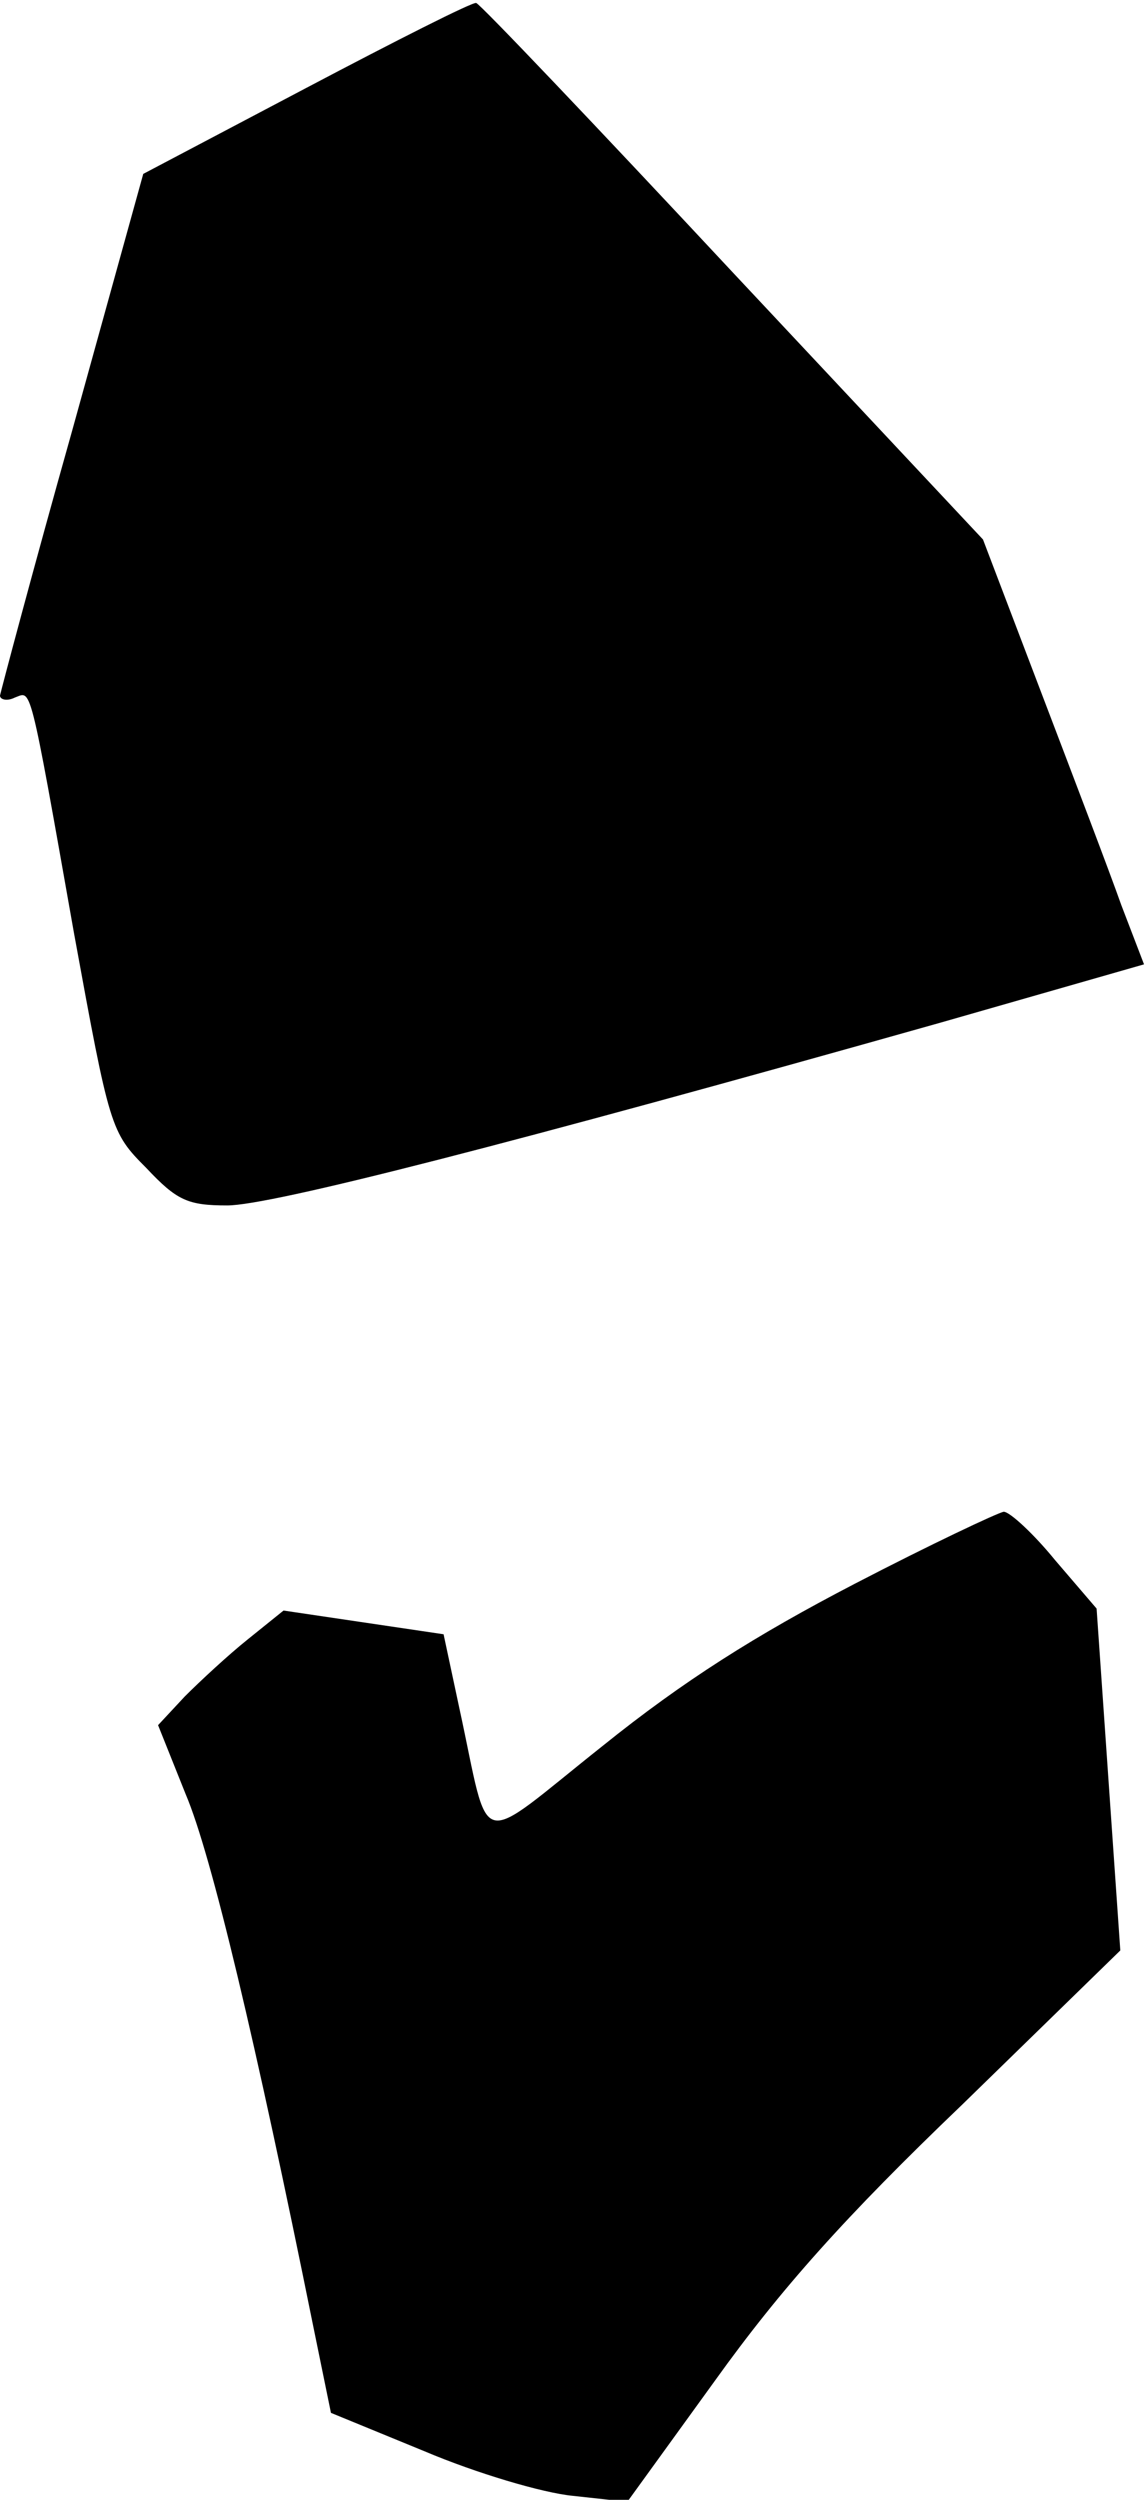 <?xml version="1.0" standalone="no"?>
<!DOCTYPE svg PUBLIC "-//W3C//DTD SVG 20010904//EN"
 "http://www.w3.org/TR/2001/REC-SVG-20010904/DTD/svg10.dtd">
<svg version="1.0" xmlns="http://www.w3.org/2000/svg"
 width="116pt" height="253pt" viewBox="0 0 116 253"
 preserveAspectRatio="xMidYMid meet">
<g transform="translate(0,253) scale(0.1,-0.1)"
fill="#000000" stroke="none">
<path fill="#000000" stroke="none" d="M310 2441 l-165 -87 -72 -260 c-40
-142 -72 -263 -73 -268 0 -4 7 -6 15 -2 17 6 14 21 60 -239 36 -197 37 -201
73 -237 31 -33 42 -38 82 -38 44 0 286 62 722 185 l206 59 -23 60 c-12 34 -49
131 -81 215 l-59 155 -253 270 c-139 149 -256 272 -260 273 -4 1 -81 -38 -172
-86z"/>
<path fill="#000000" stroke="none" d="M865 927 c-100 -52 -173 -98 -255 -164
-131 -104 -113 -109 -145 38 l-16 75 -81 12 -81 12 -36 -29 c-20 -16 -48 -42
-64 -58 l-27 -29 28 -70 c26 -61 71 -251 129 -538 l18 -88 95 -39 c52 -22 119
-42 150 -45 l55 -6 89 123 c66 92 131 165 250 279 l160 156 -12 173 -12 173
-42 49 c-22 27 -46 49 -52 49 -6 -1 -74 -33 -151 -73z"/>
</g>
</svg>
